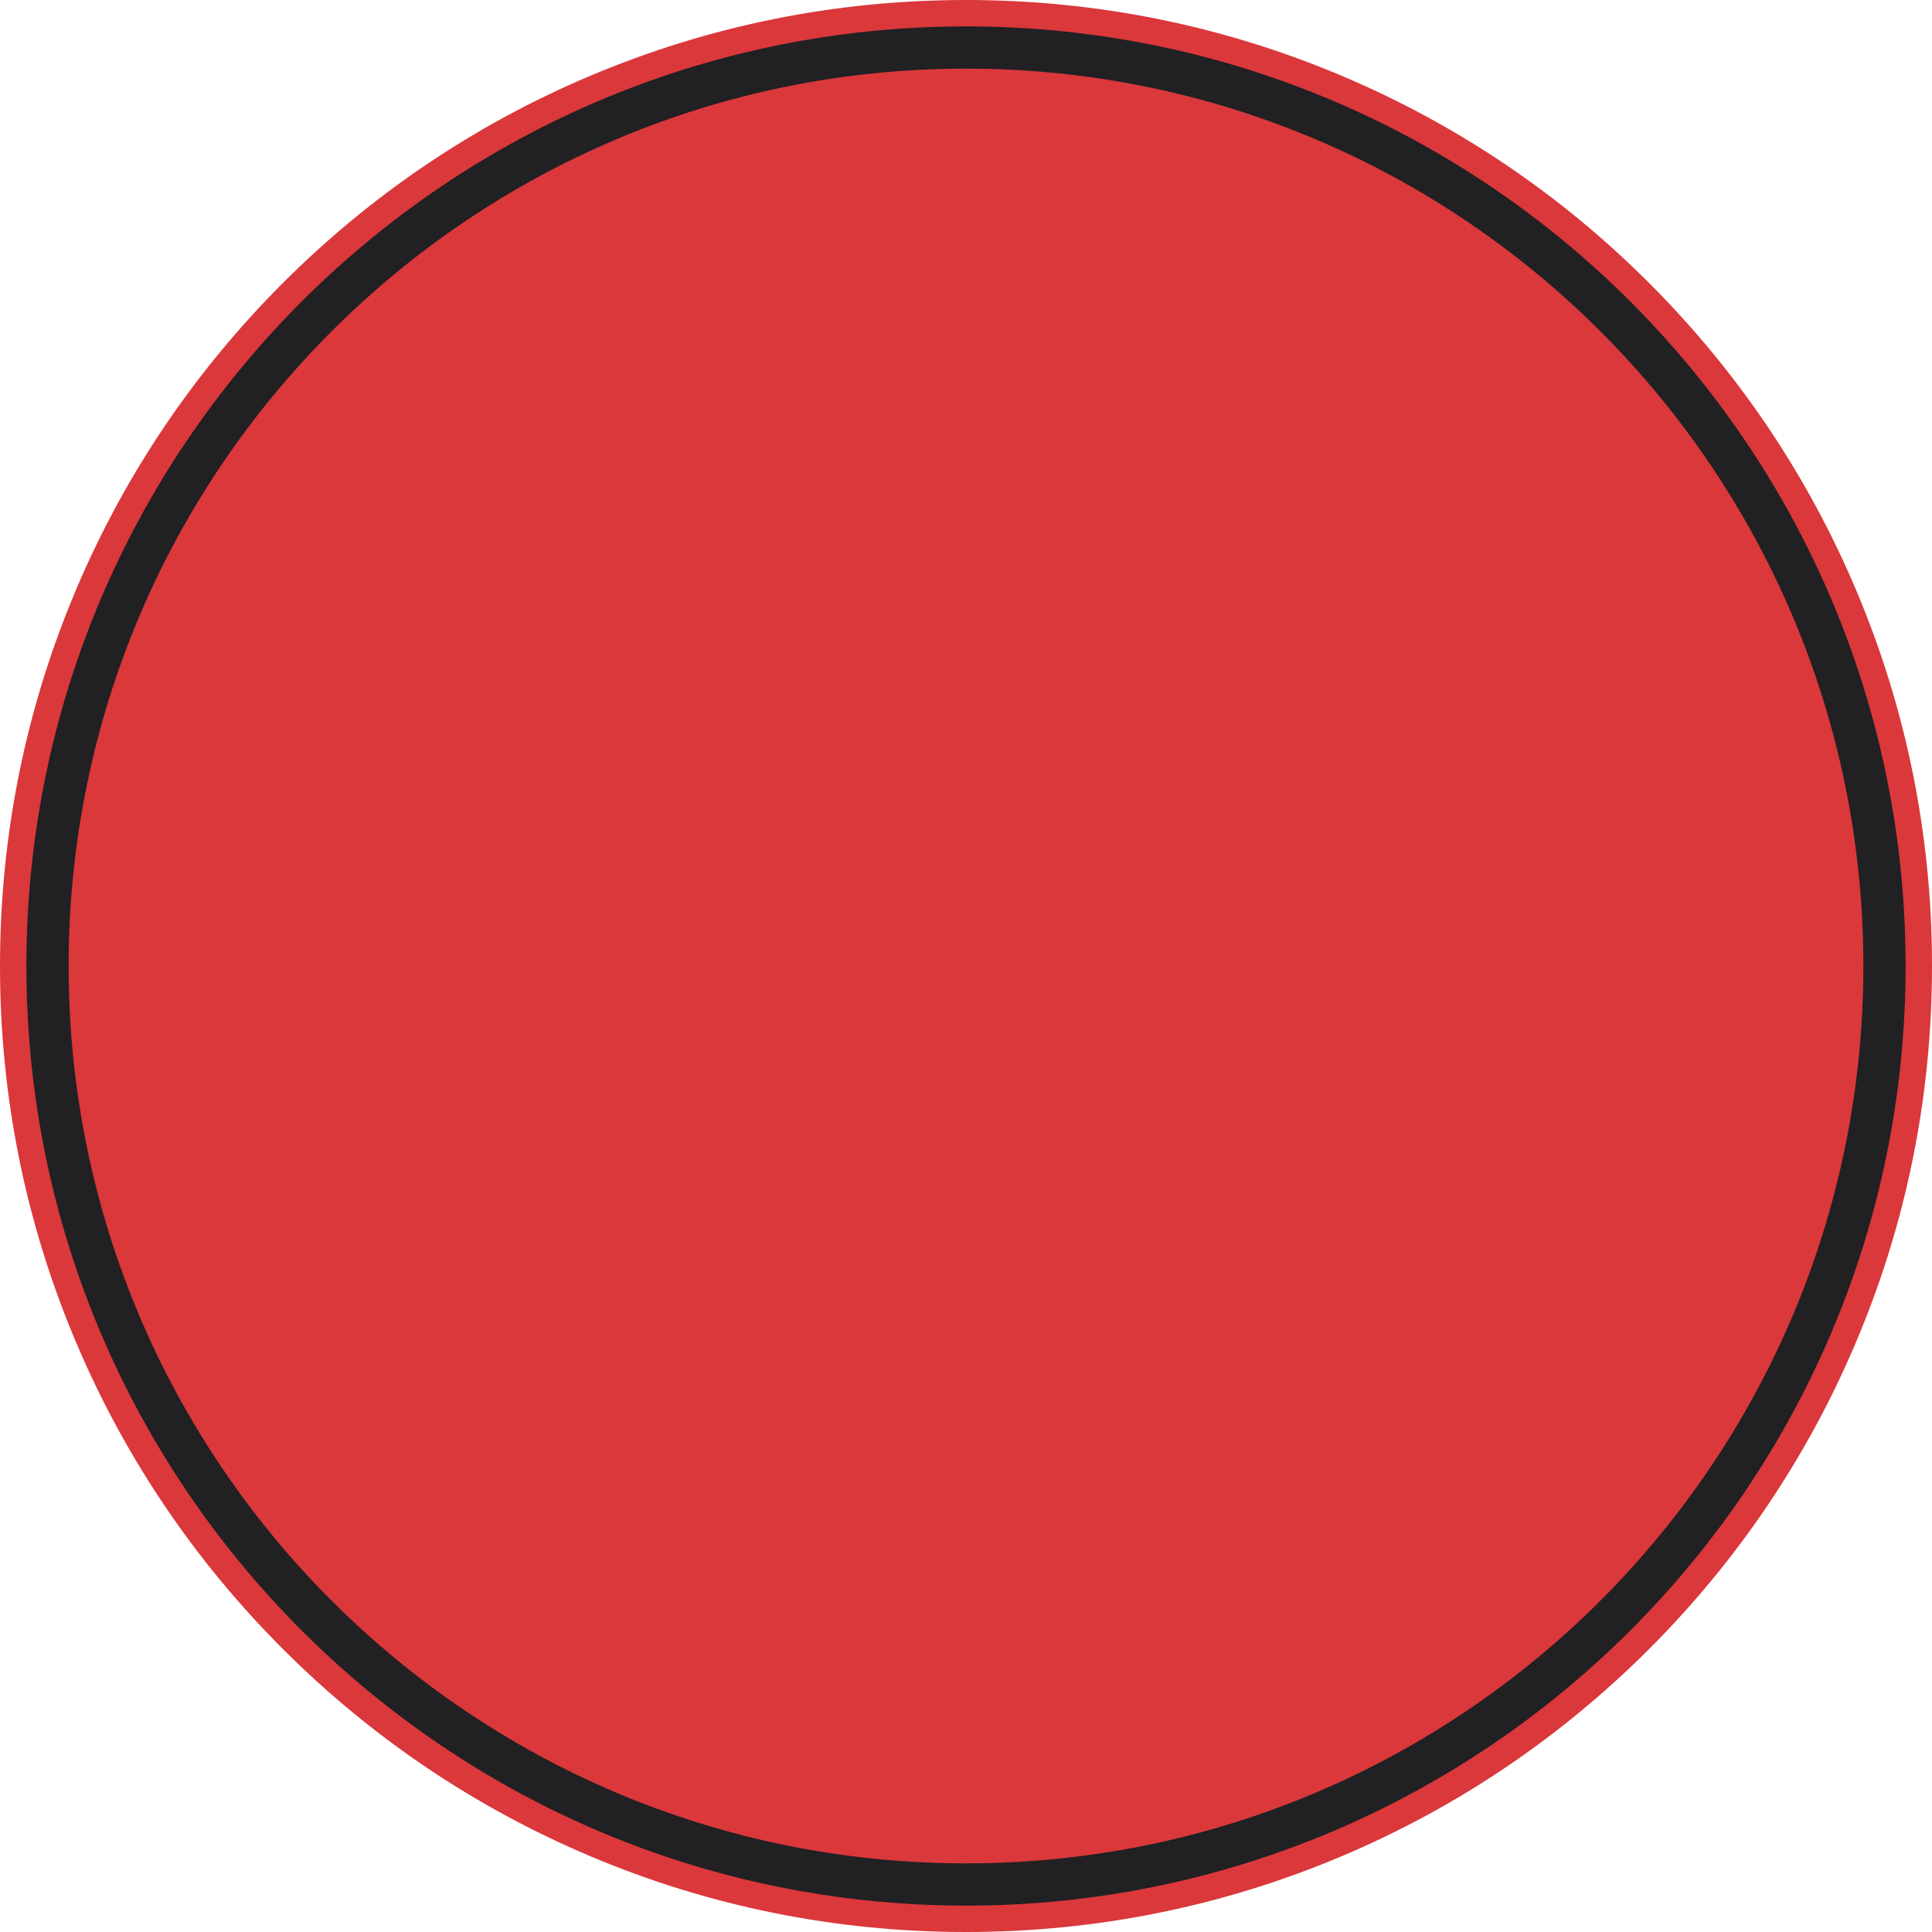 <svg version="1.1" id="图层_1" x="0px" y="0px" width="366px" height="366px" viewBox="0 0 366 366" enable-background="new 0 0 366 366" xml:space="preserve" xmlns="http://www.w3.org/2000/svg" xmlns:xlink="http://www.w3.org/1999/xlink" xmlns:xml="http://www.w3.org/XML/1998/namespace">
  <path fill="#DA383B" d="M183,0c-24.703,0-48.67,4.839-71.234,14.383C89.975,23.601,70.404,36.795,53.6,53.6
	s-30,36.375-39.217,58.167C4.839,134.331,0,158.297,0,183s4.839,48.669,14.383,71.233C23.6,276.025,36.795,295.596,53.6,312.4
	s36.375,29.999,58.166,39.217C134.33,361.161,158.297,366,183,366s48.67-4.839,71.234-14.383
	c21.791-9.218,41.361-22.412,58.166-39.217s30-36.375,39.217-58.167C361.161,231.669,366,207.703,366,183
	s-4.839-48.669-14.383-71.233C342.4,89.975,329.205,70.404,312.4,53.6s-36.375-29.999-58.166-39.217C231.67,4.839,207.703,0,183,0
	L183,0z" class="color c1"/>
  <path fill="#212023" d="M183,5C84.692,5,5,84.693,5,183s79.692,178,178,178s178-79.693,178-178S281.308,5,183,5z M183,353
	c-93.889,0-170-76.111-170-170S89.111,13,183,13s170,76.111,170,170S276.889,353,183,353z" class="color c2"/>
</svg>